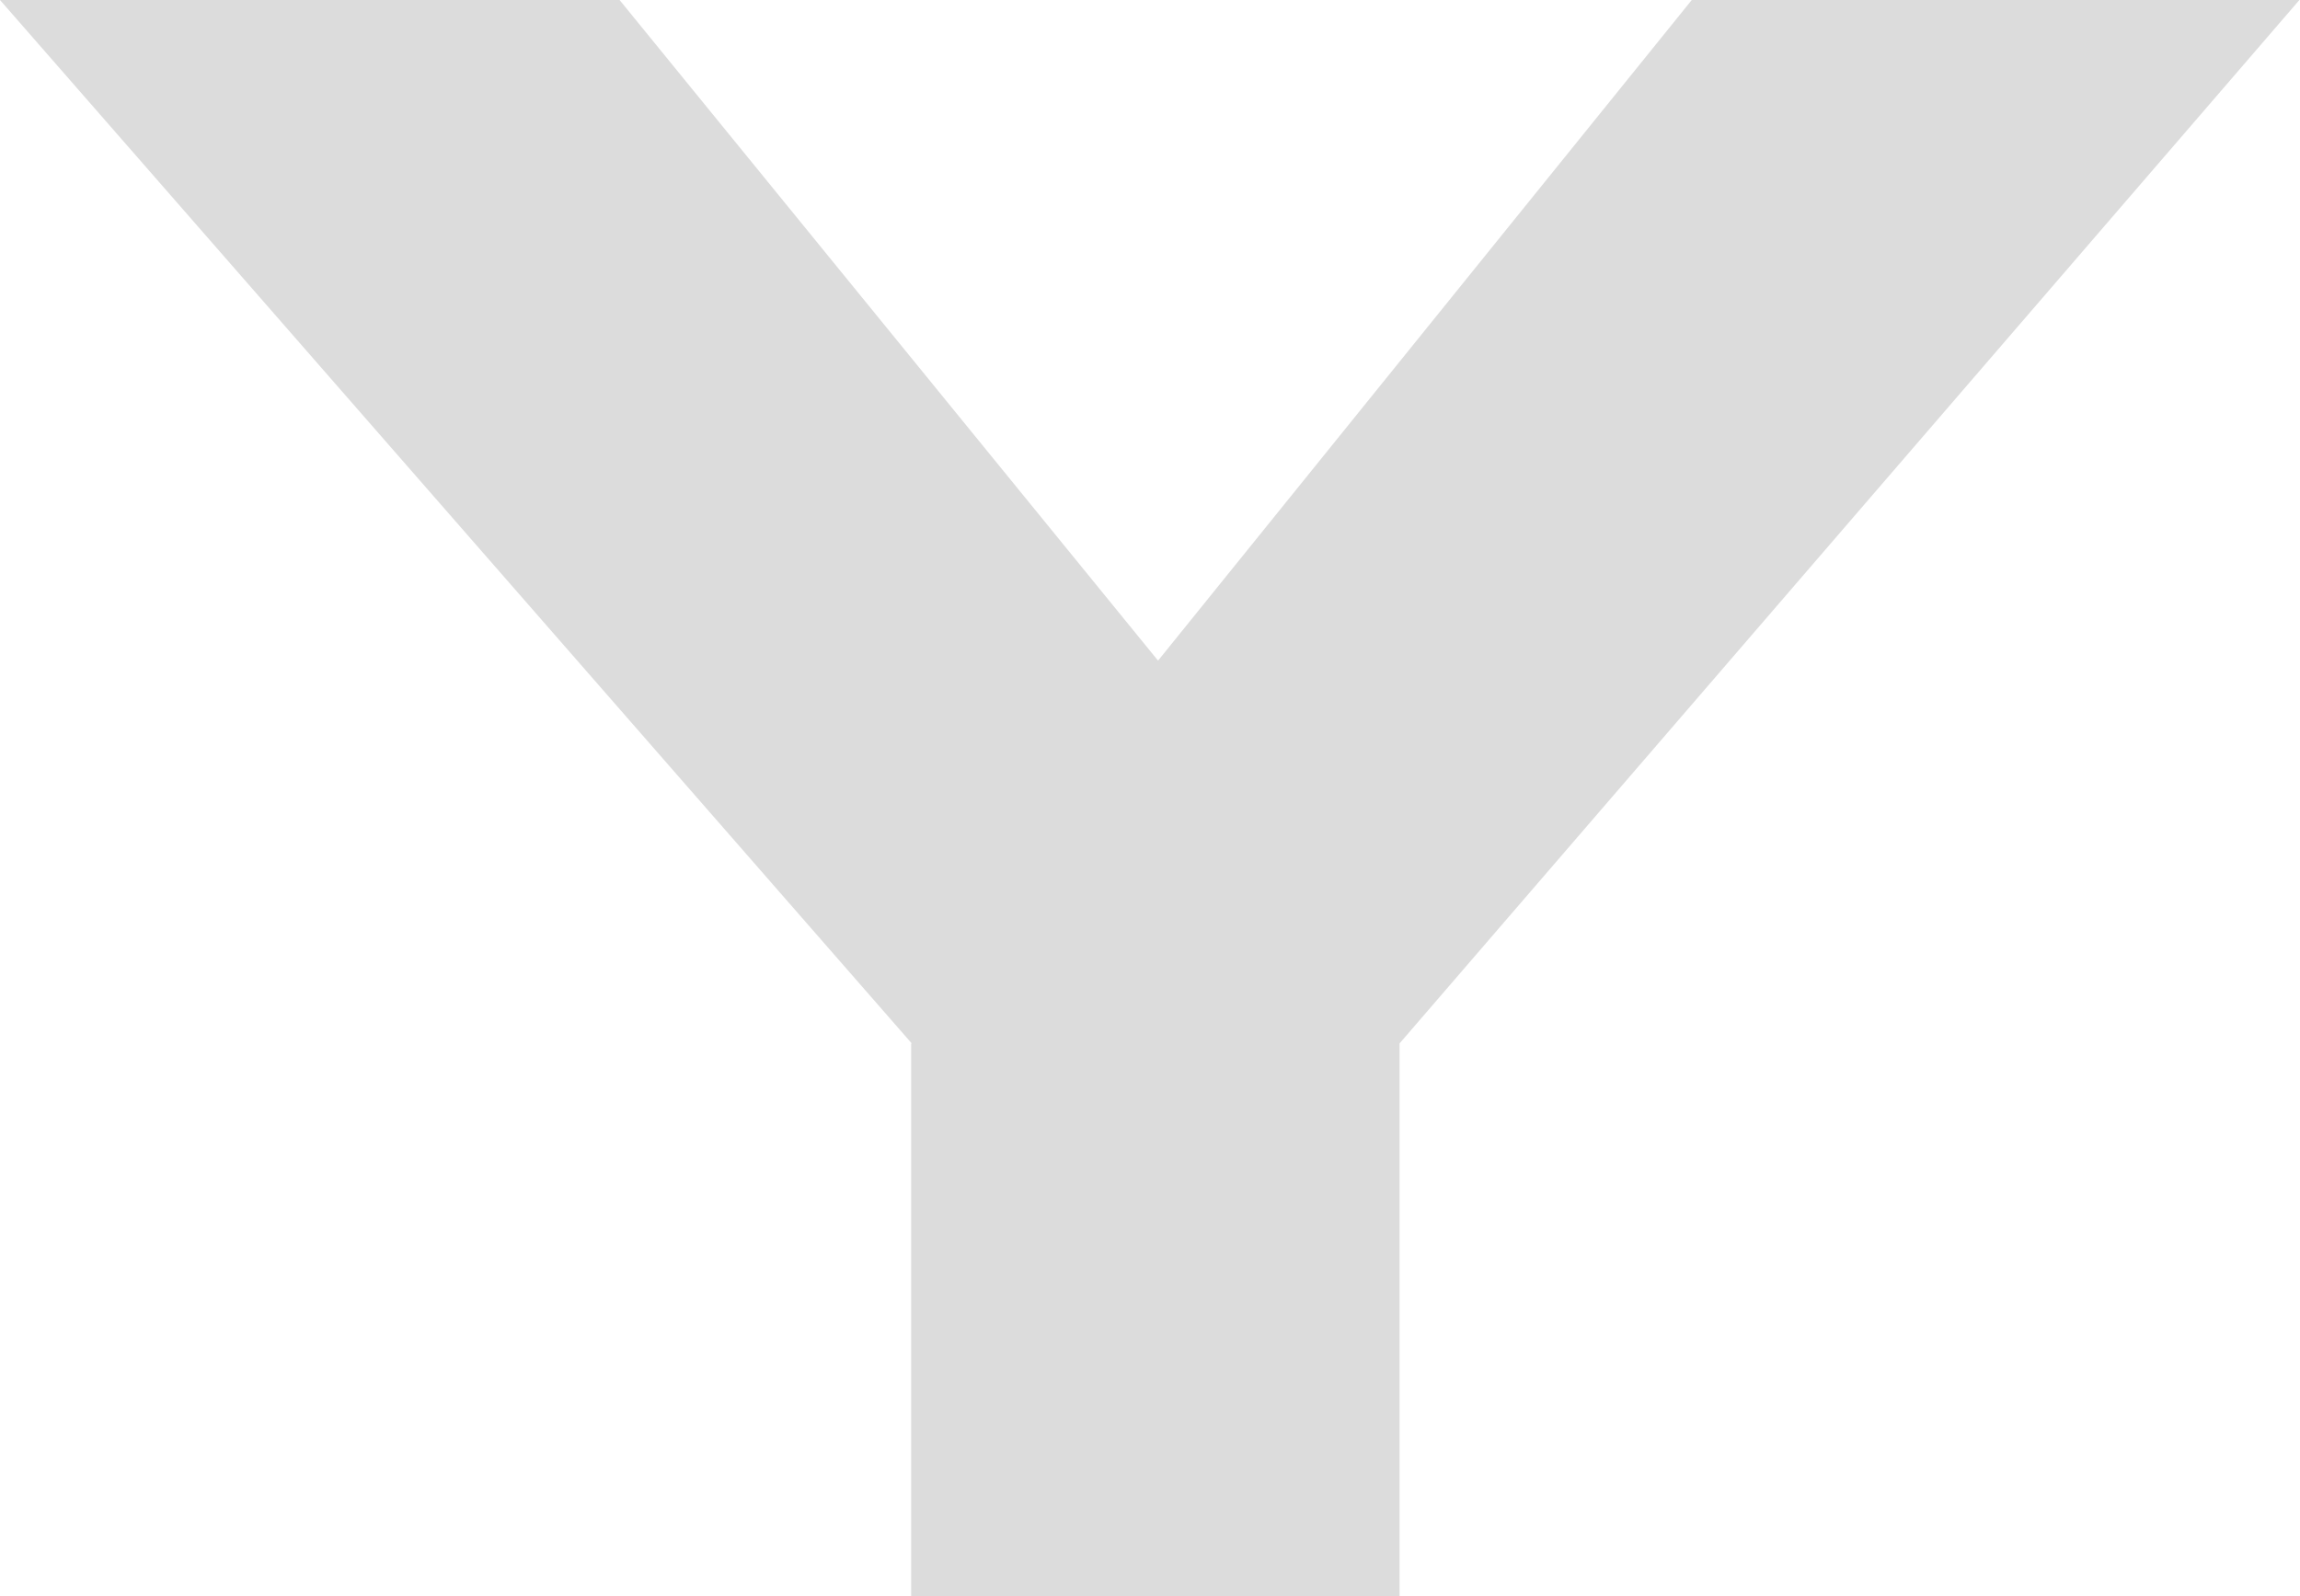 <?xml version="1.0" encoding="UTF-8"?>
<svg id="Layer_2" data-name="Layer 2" xmlns="http://www.w3.org/2000/svg" viewBox="0 0 38.57 26.77">
  <defs>
    <style>
      .cls-1 {
        fill: #dcdcdc;
      }
    </style>
  </defs>
  <g id="Layer_1-2" data-name="Layer 1">
    <path class="cls-1" d="M15.29,17.5L0,0h10.39l9.03,11.08L28.37,0h10.19l-15.09,17.5v9.27h-8.19v-9.27h0Z"/>
  </g>
</svg>